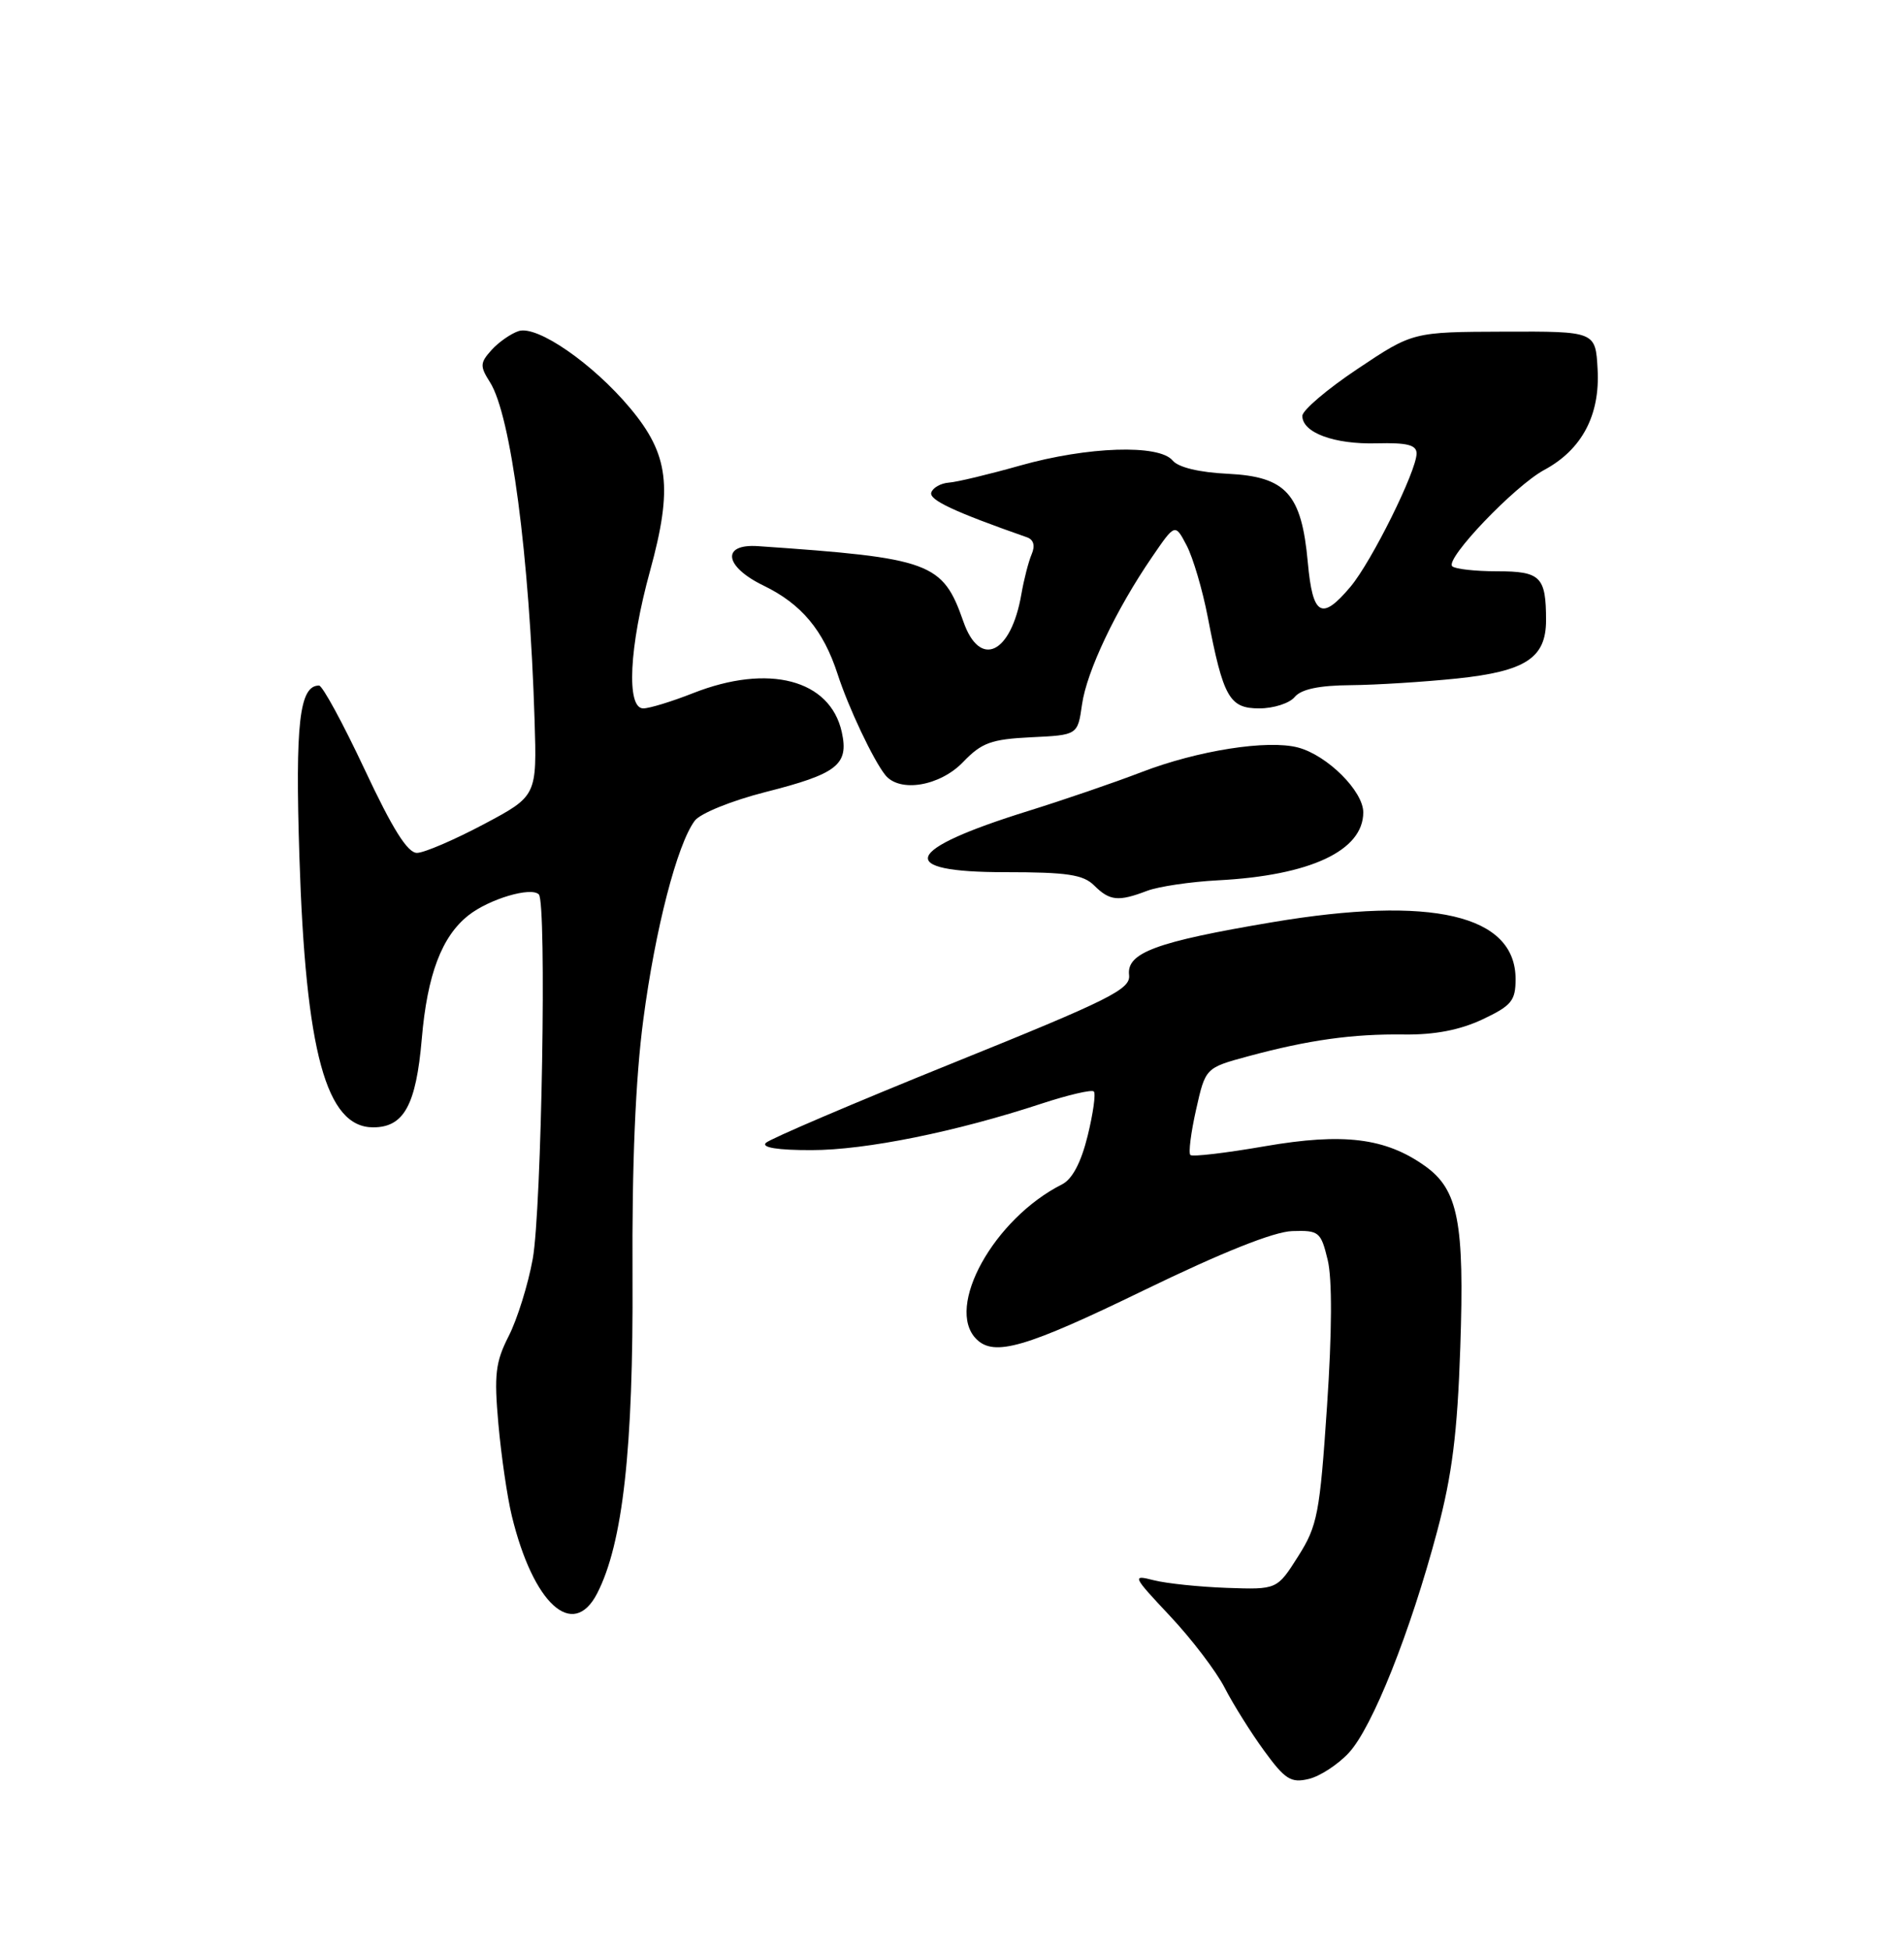 <?xml version="1.0" encoding="UTF-8" standalone="no"?>
<!DOCTYPE svg PUBLIC "-//W3C//DTD SVG 1.1//EN" "http://www.w3.org/Graphics/SVG/1.1/DTD/svg11.dtd" >
<svg xmlns="http://www.w3.org/2000/svg" xmlns:xlink="http://www.w3.org/1999/xlink" version="1.1" viewBox="0 0 250 256">
 <g >
 <path fill="currentColor"
d=" M 177.11 230.11 C 180.20 226.77 185.19 214.24 188.71 201.00 C 190.66 193.67 191.36 188.16 191.74 176.88 C 192.30 160.46 191.47 156.18 187.11 153.08 C 181.92 149.38 176.39 148.70 166.09 150.48 C 160.96 151.37 156.56 151.89 156.30 151.63 C 156.03 151.37 156.37 148.69 157.05 145.67 C 158.28 140.19 158.28 140.19 163.89 138.67 C 171.81 136.53 177.59 135.72 184.38 135.81 C 188.36 135.86 191.66 135.23 194.63 133.84 C 198.47 132.03 199.00 131.38 199.00 128.54 C 199.00 120.10 188.02 117.54 167.00 121.08 C 151.80 123.64 147.91 125.08 148.25 128.00 C 148.47 129.87 145.82 131.20 125.01 139.60 C 112.09 144.82 101.08 149.52 100.56 150.04 C 99.95 150.65 102.12 151.00 106.55 150.99 C 113.66 150.99 125.56 148.58 136.81 144.87 C 140.29 143.73 143.35 143.02 143.62 143.29 C 143.90 143.56 143.53 146.19 142.81 149.12 C 141.95 152.61 140.80 154.80 139.46 155.48 C 130.51 159.98 124.04 171.64 128.20 175.80 C 130.54 178.14 134.68 176.93 150.24 169.37 C 160.46 164.41 167.27 161.69 169.68 161.62 C 173.19 161.51 173.43 161.70 174.33 165.41 C 174.93 167.89 174.90 174.88 174.24 184.63 C 173.29 198.72 172.99 200.31 170.45 204.32 C 167.68 208.69 167.68 208.69 161.09 208.46 C 157.47 208.33 153.15 207.88 151.50 207.46 C 148.60 206.72 148.67 206.87 153.64 212.17 C 156.47 215.18 159.69 219.41 160.80 221.57 C 161.91 223.73 164.24 227.45 165.98 229.84 C 168.72 233.60 169.50 234.10 171.82 233.55 C 173.29 233.21 175.67 231.66 177.11 230.11 Z  M 78.40 209.20 C 81.78 202.65 83.17 190.20 83.05 167.50 C 82.97 152.81 83.44 141.63 84.47 133.85 C 86.03 121.98 88.91 110.85 91.22 107.75 C 91.93 106.79 96.05 105.12 100.48 103.99 C 109.95 101.59 111.47 100.40 110.53 96.12 C 109.01 89.21 100.92 87.09 91.00 91.00 C 88.21 92.10 85.27 93.00 84.46 93.00 C 82.21 93.00 82.61 84.90 85.35 74.96 C 88.36 63.99 87.83 59.66 82.73 53.57 C 77.84 47.73 70.55 42.69 68.11 43.46 C 67.10 43.79 65.49 44.90 64.55 45.94 C 63.02 47.64 63.00 48.07 64.33 50.17 C 67.08 54.48 69.52 72.95 70.19 94.50 C 70.50 104.50 70.50 104.50 63.50 108.22 C 59.65 110.26 55.72 111.95 54.76 111.97 C 53.52 111.99 51.56 108.87 47.87 101.00 C 45.03 94.95 42.34 90.00 41.89 90.00 C 39.31 90.00 38.75 94.95 39.31 112.44 C 40.13 138.13 42.82 148.00 49.00 148.00 C 53.03 148.00 54.63 145.09 55.38 136.39 C 56.10 127.95 58.00 122.93 61.52 120.16 C 64.24 118.02 69.73 116.39 70.75 117.42 C 71.80 118.47 71.12 158.81 69.95 165.27 C 69.34 168.64 67.92 173.19 66.80 175.39 C 65.05 178.82 64.86 180.46 65.44 186.95 C 65.81 191.10 66.60 196.53 67.20 199.00 C 70.01 210.58 75.23 215.33 78.40 209.20 Z  M 150.62 116.95 C 152.13 116.38 156.32 115.76 159.93 115.57 C 172.04 114.94 179.00 111.68 179.00 106.65 C 179.00 103.86 174.29 99.17 170.45 98.14 C 166.45 97.08 157.26 98.52 149.82 101.39 C 146.34 102.73 139.68 105.01 135.00 106.47 C 118.58 111.58 117.47 114.51 131.96 114.50 C 140.11 114.50 142.24 114.82 143.67 116.25 C 145.71 118.28 146.84 118.39 150.62 116.95 Z  M 126.46 100.04 C 128.90 97.50 130.14 97.05 135.39 96.79 C 141.50 96.50 141.50 96.50 142.07 92.50 C 142.68 88.14 146.54 80.02 151.28 73.11 C 154.29 68.71 154.29 68.71 155.81 71.61 C 156.64 73.20 157.89 77.42 158.58 81.00 C 160.62 91.59 161.42 93.00 165.35 93.00 C 167.22 93.00 169.32 92.33 170.00 91.50 C 170.85 90.48 173.20 89.98 177.37 89.95 C 180.74 89.92 187.00 89.52 191.28 89.08 C 200.32 88.13 203.00 86.38 203.00 81.43 C 203.00 75.70 202.29 75.00 196.56 75.00 C 193.69 75.00 191.04 74.70 190.68 74.34 C 189.71 73.38 198.87 63.80 202.75 61.70 C 207.70 59.04 210.10 54.52 209.77 48.50 C 209.50 43.50 209.50 43.50 197.50 43.54 C 185.50 43.58 185.50 43.58 178.25 48.43 C 174.26 51.09 171.00 53.87 171.00 54.60 C 171.00 56.80 175.18 58.35 180.75 58.20 C 184.76 58.10 186.00 58.41 186.00 59.53 C 186.00 61.83 180.10 73.72 177.33 77.02 C 173.53 81.54 172.36 80.87 171.72 73.85 C 170.90 64.82 168.88 62.58 161.23 62.20 C 157.46 62.02 154.71 61.36 153.96 60.45 C 152.18 58.31 142.81 58.62 133.98 61.11 C 129.87 62.27 125.64 63.29 124.58 63.36 C 123.53 63.44 122.49 64.02 122.28 64.66 C 121.96 65.63 125.29 67.19 134.85 70.54 C 135.72 70.85 135.94 71.64 135.46 72.76 C 135.05 73.72 134.44 76.08 134.11 78.00 C 132.75 85.87 128.65 87.80 126.49 81.59 C 123.78 73.83 122.23 73.26 99.53 71.70 C 94.67 71.37 95.09 74.38 100.26 76.88 C 105.23 79.29 108.11 82.74 109.98 88.50 C 111.39 92.86 114.65 99.76 116.24 101.75 C 118.13 104.10 123.42 103.21 126.46 100.04 Z "/>
</g>
</svg>